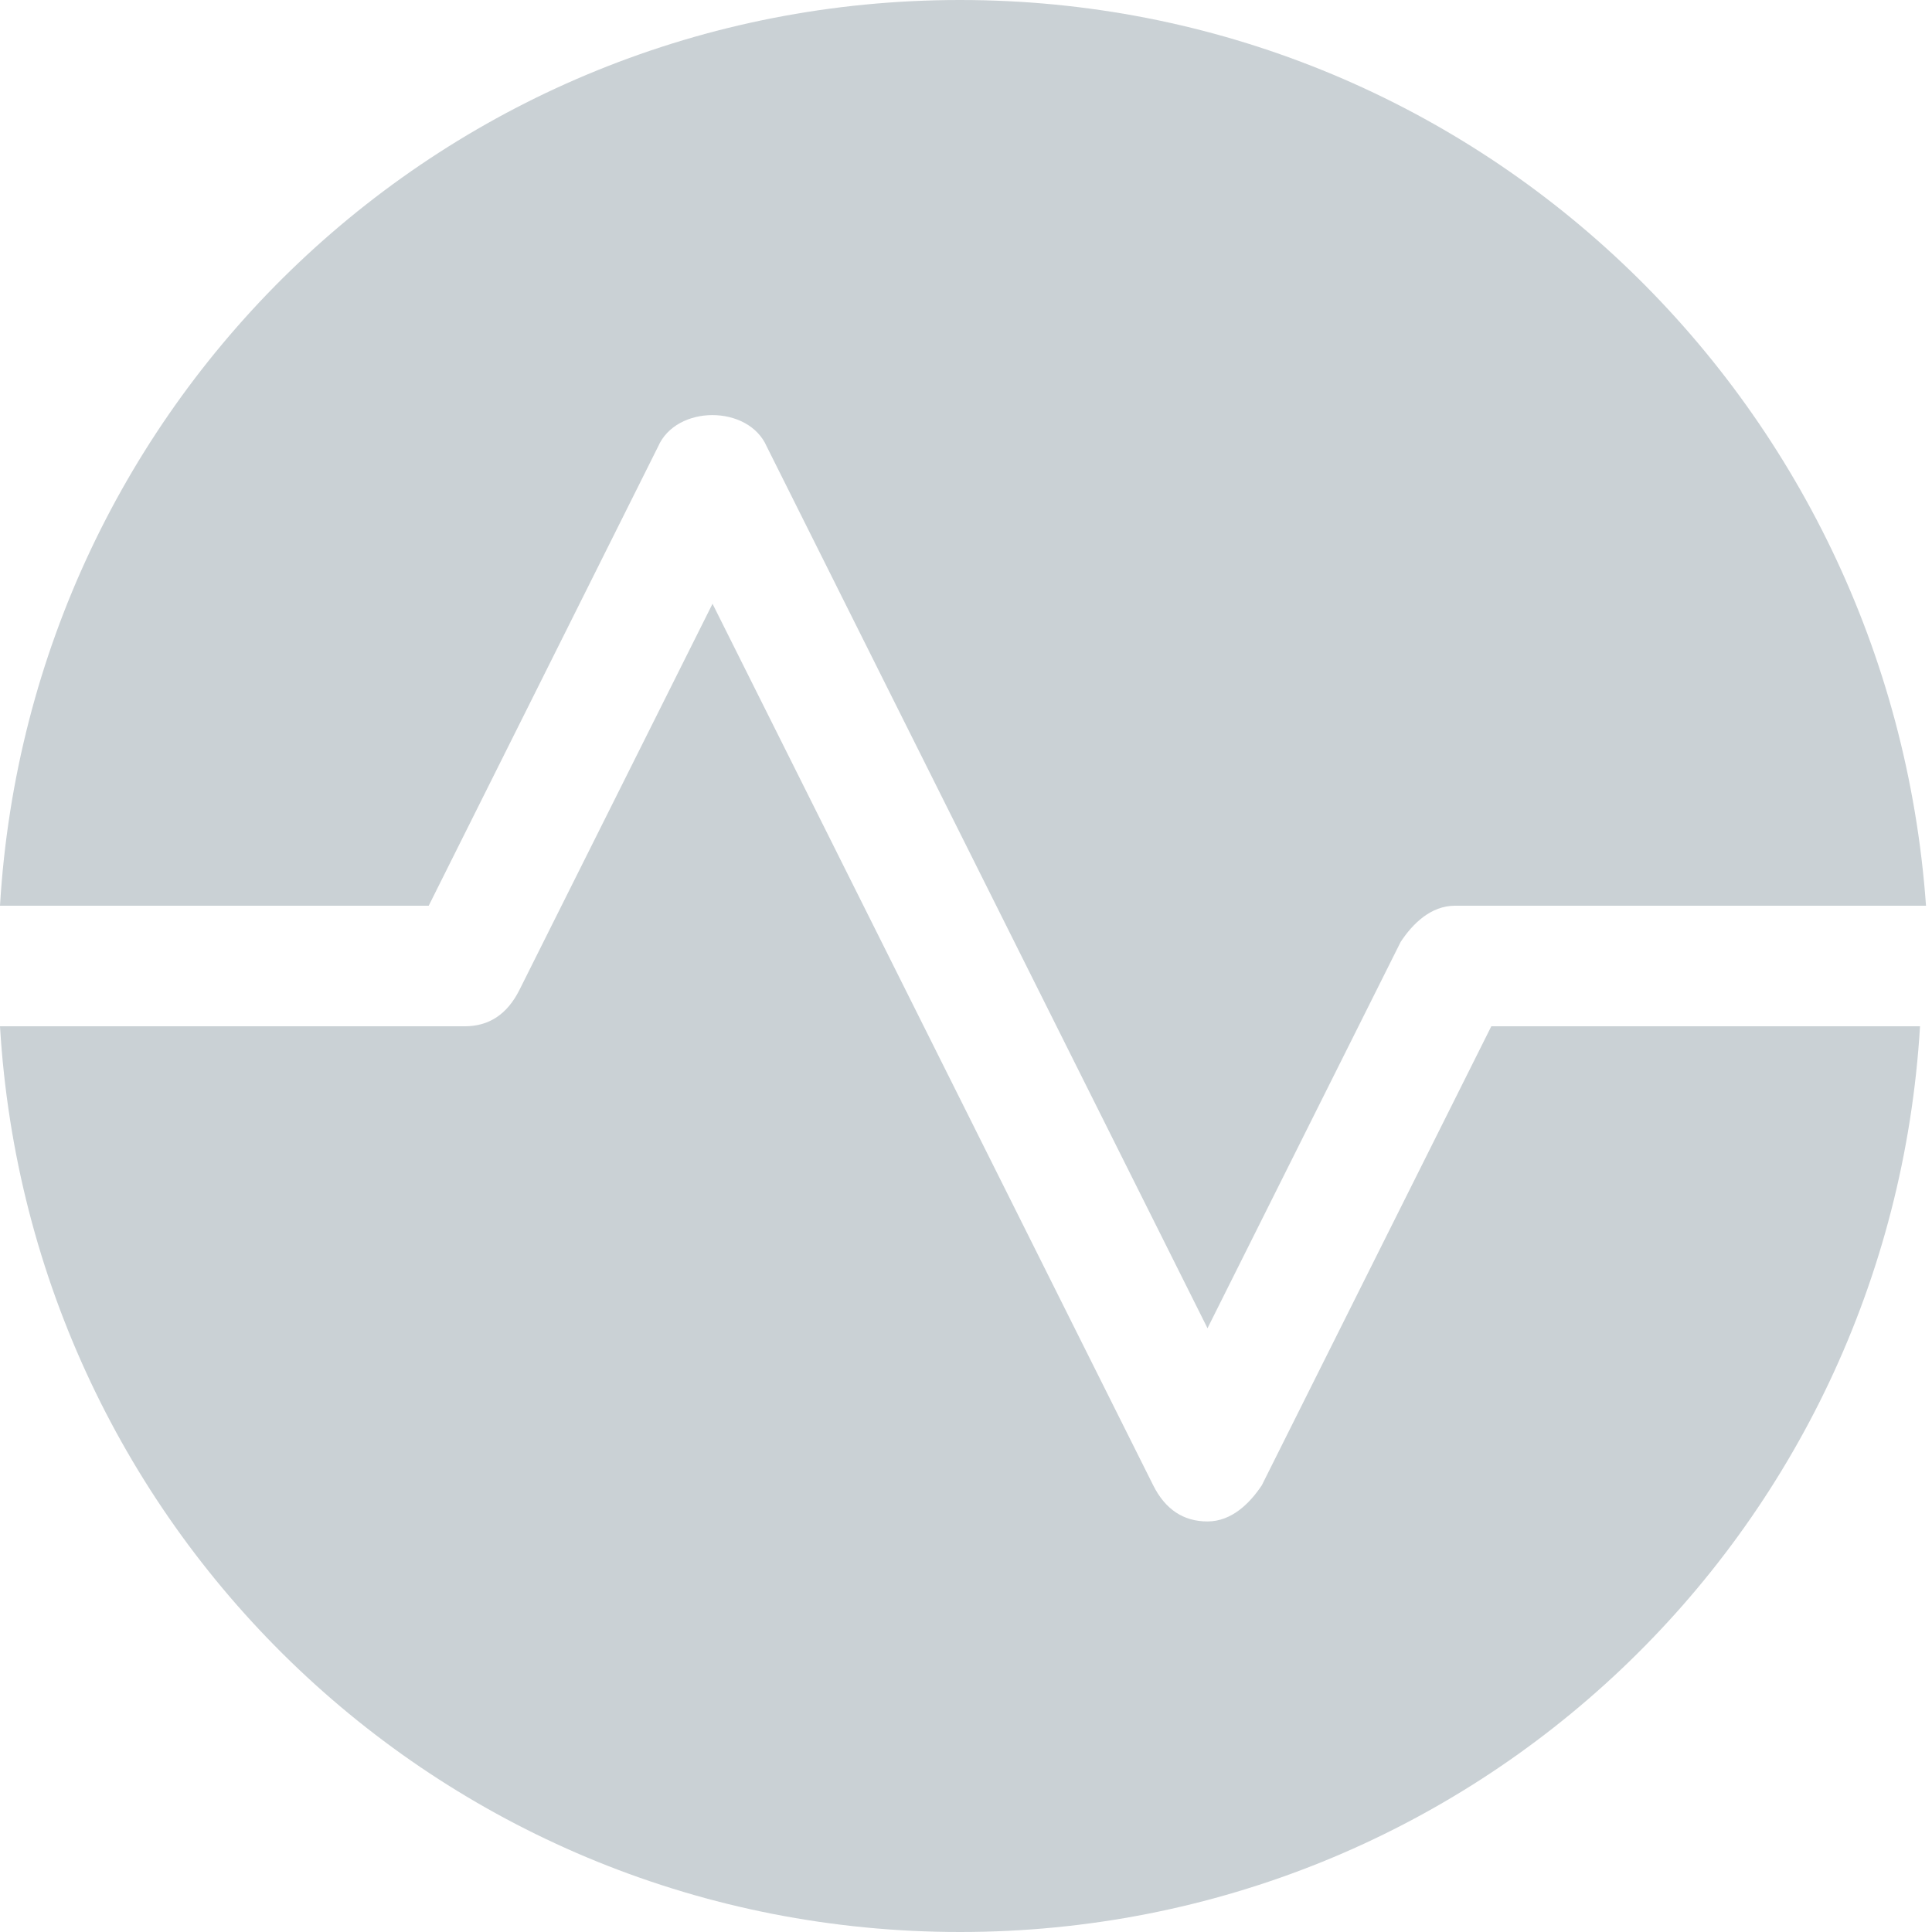 <svg width="10" height="10" viewBox="0 0 10 10" fill="none" xmlns="http://www.w3.org/2000/svg">
<path opacity="0.3" fill-rule="evenodd" clip-rule="evenodd" d="M3.406 2.312L2.219 4.688H0C0.156 2.062 2.312 0 4.969 0C7.625 0 9.781 2.062 9.969 4.688H7.531C7.406 4.688 7.312 4.781 7.25 4.875L6.25 6.875L3.969 2.312C3.875 2.094 3.5 2.094 3.406 2.312ZM6.531 7.688L7.719 5.312H9.938C9.781 7.938 7.625 10 4.969 10C2.312 10 0.156 7.938 0 5.312H2.406C2.531 5.312 2.625 5.25 2.688 5.125L3.688 3.125L5.969 7.688C6.031 7.812 6.125 7.875 6.25 7.875C6.375 7.875 6.469 7.781 6.531 7.688Z" fill="#4F6472"/>
</svg>
